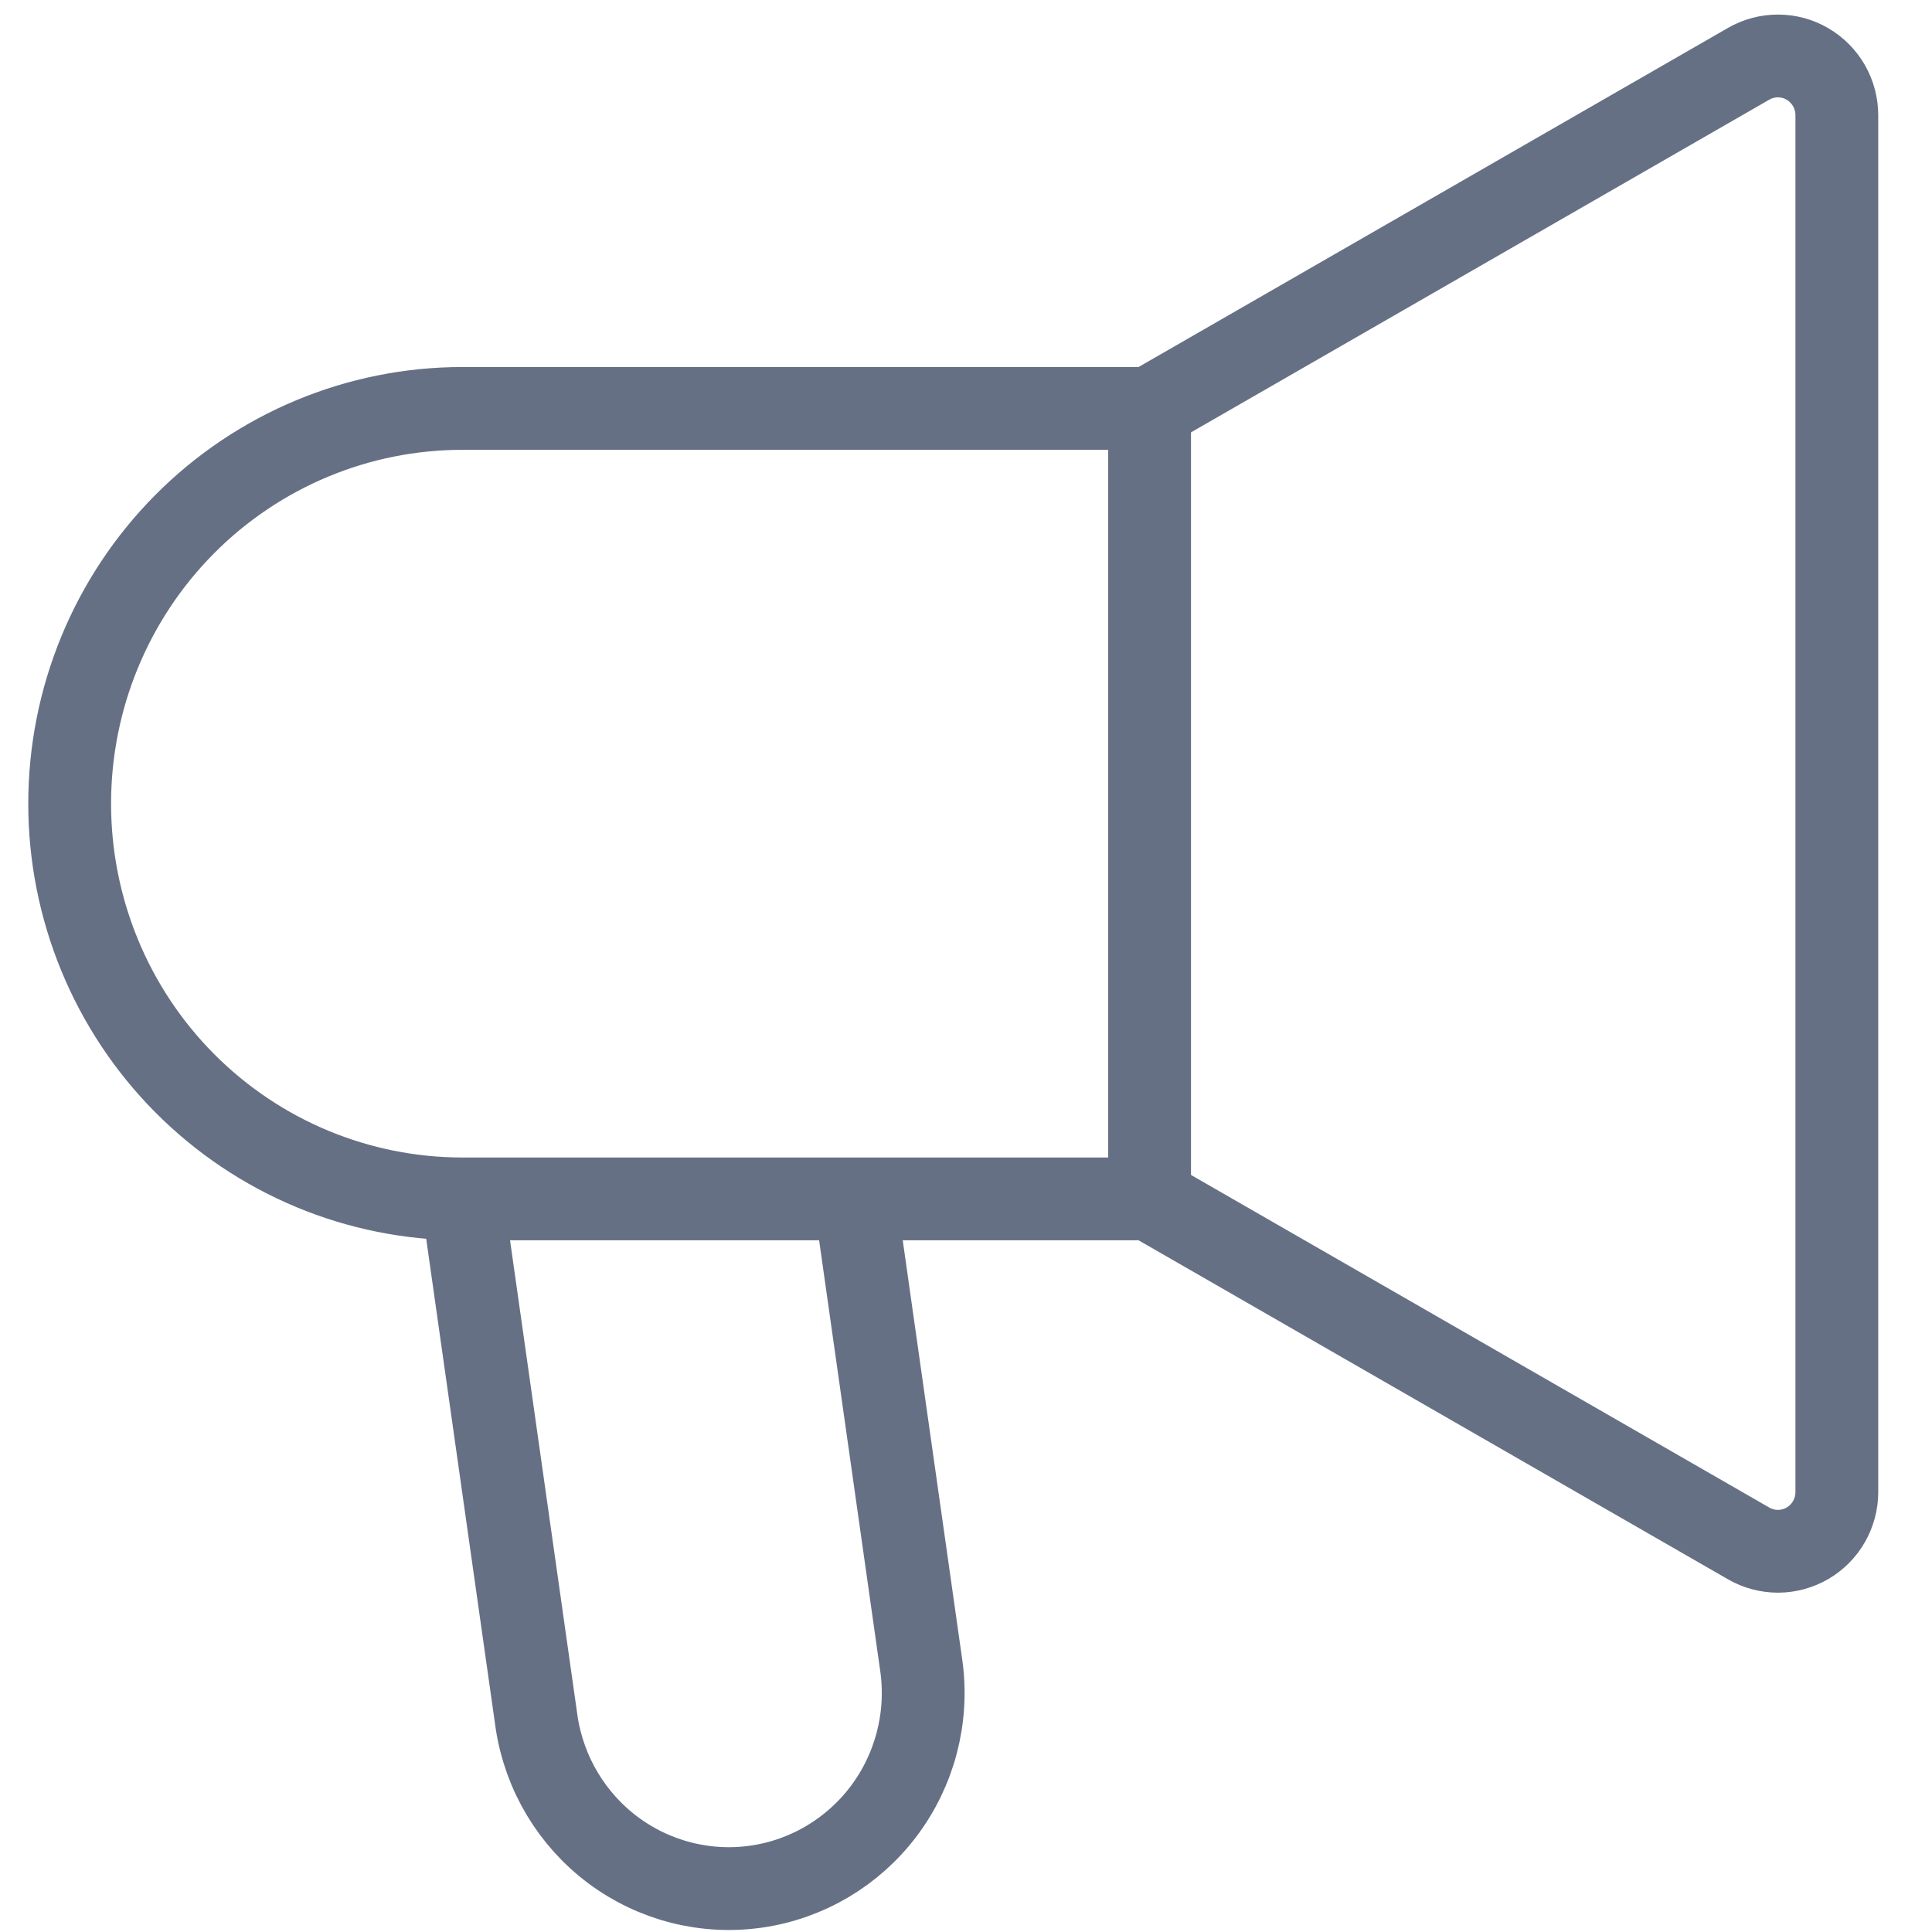 <svg width="35" height="35" viewBox="0 0 35 35" fill="none" xmlns="http://www.w3.org/2000/svg">
<path d="M20.826 21.719V7.399M20.826 21.719L31.679 27.961C31.841 28.054 32.025 28.103 32.212 28.103C32.398 28.102 32.582 28.052 32.744 27.958C32.905 27.864 33.04 27.729 33.133 27.566C33.227 27.403 33.276 27.218 33.276 27.03V2.088C33.276 1.9 33.227 1.715 33.134 1.552C33.04 1.389 32.906 1.253 32.744 1.159C32.583 1.064 32.399 1.014 32.212 1.014C32.025 1.013 31.841 1.062 31.679 1.155L20.826 7.399M20.826 21.719H8.376M20.826 7.399H8.376C6.489 7.399 4.68 8.153 3.345 9.496C2.011 10.839 1.262 12.66 1.262 14.559C1.262 16.458 2.011 18.279 3.345 19.622C4.68 20.965 6.489 21.719 8.376 21.719M8.376 21.719L9.722 31.206C9.863 32.129 10.36 32.959 11.105 33.516C11.85 34.072 12.783 34.31 13.701 34.178C14.62 34.046 15.45 33.554 16.01 32.81C16.57 32.066 16.816 31.129 16.694 30.204L15.49 21.719H8.376Z" stroke="#667085" stroke-width="1.5"/>
</svg>

